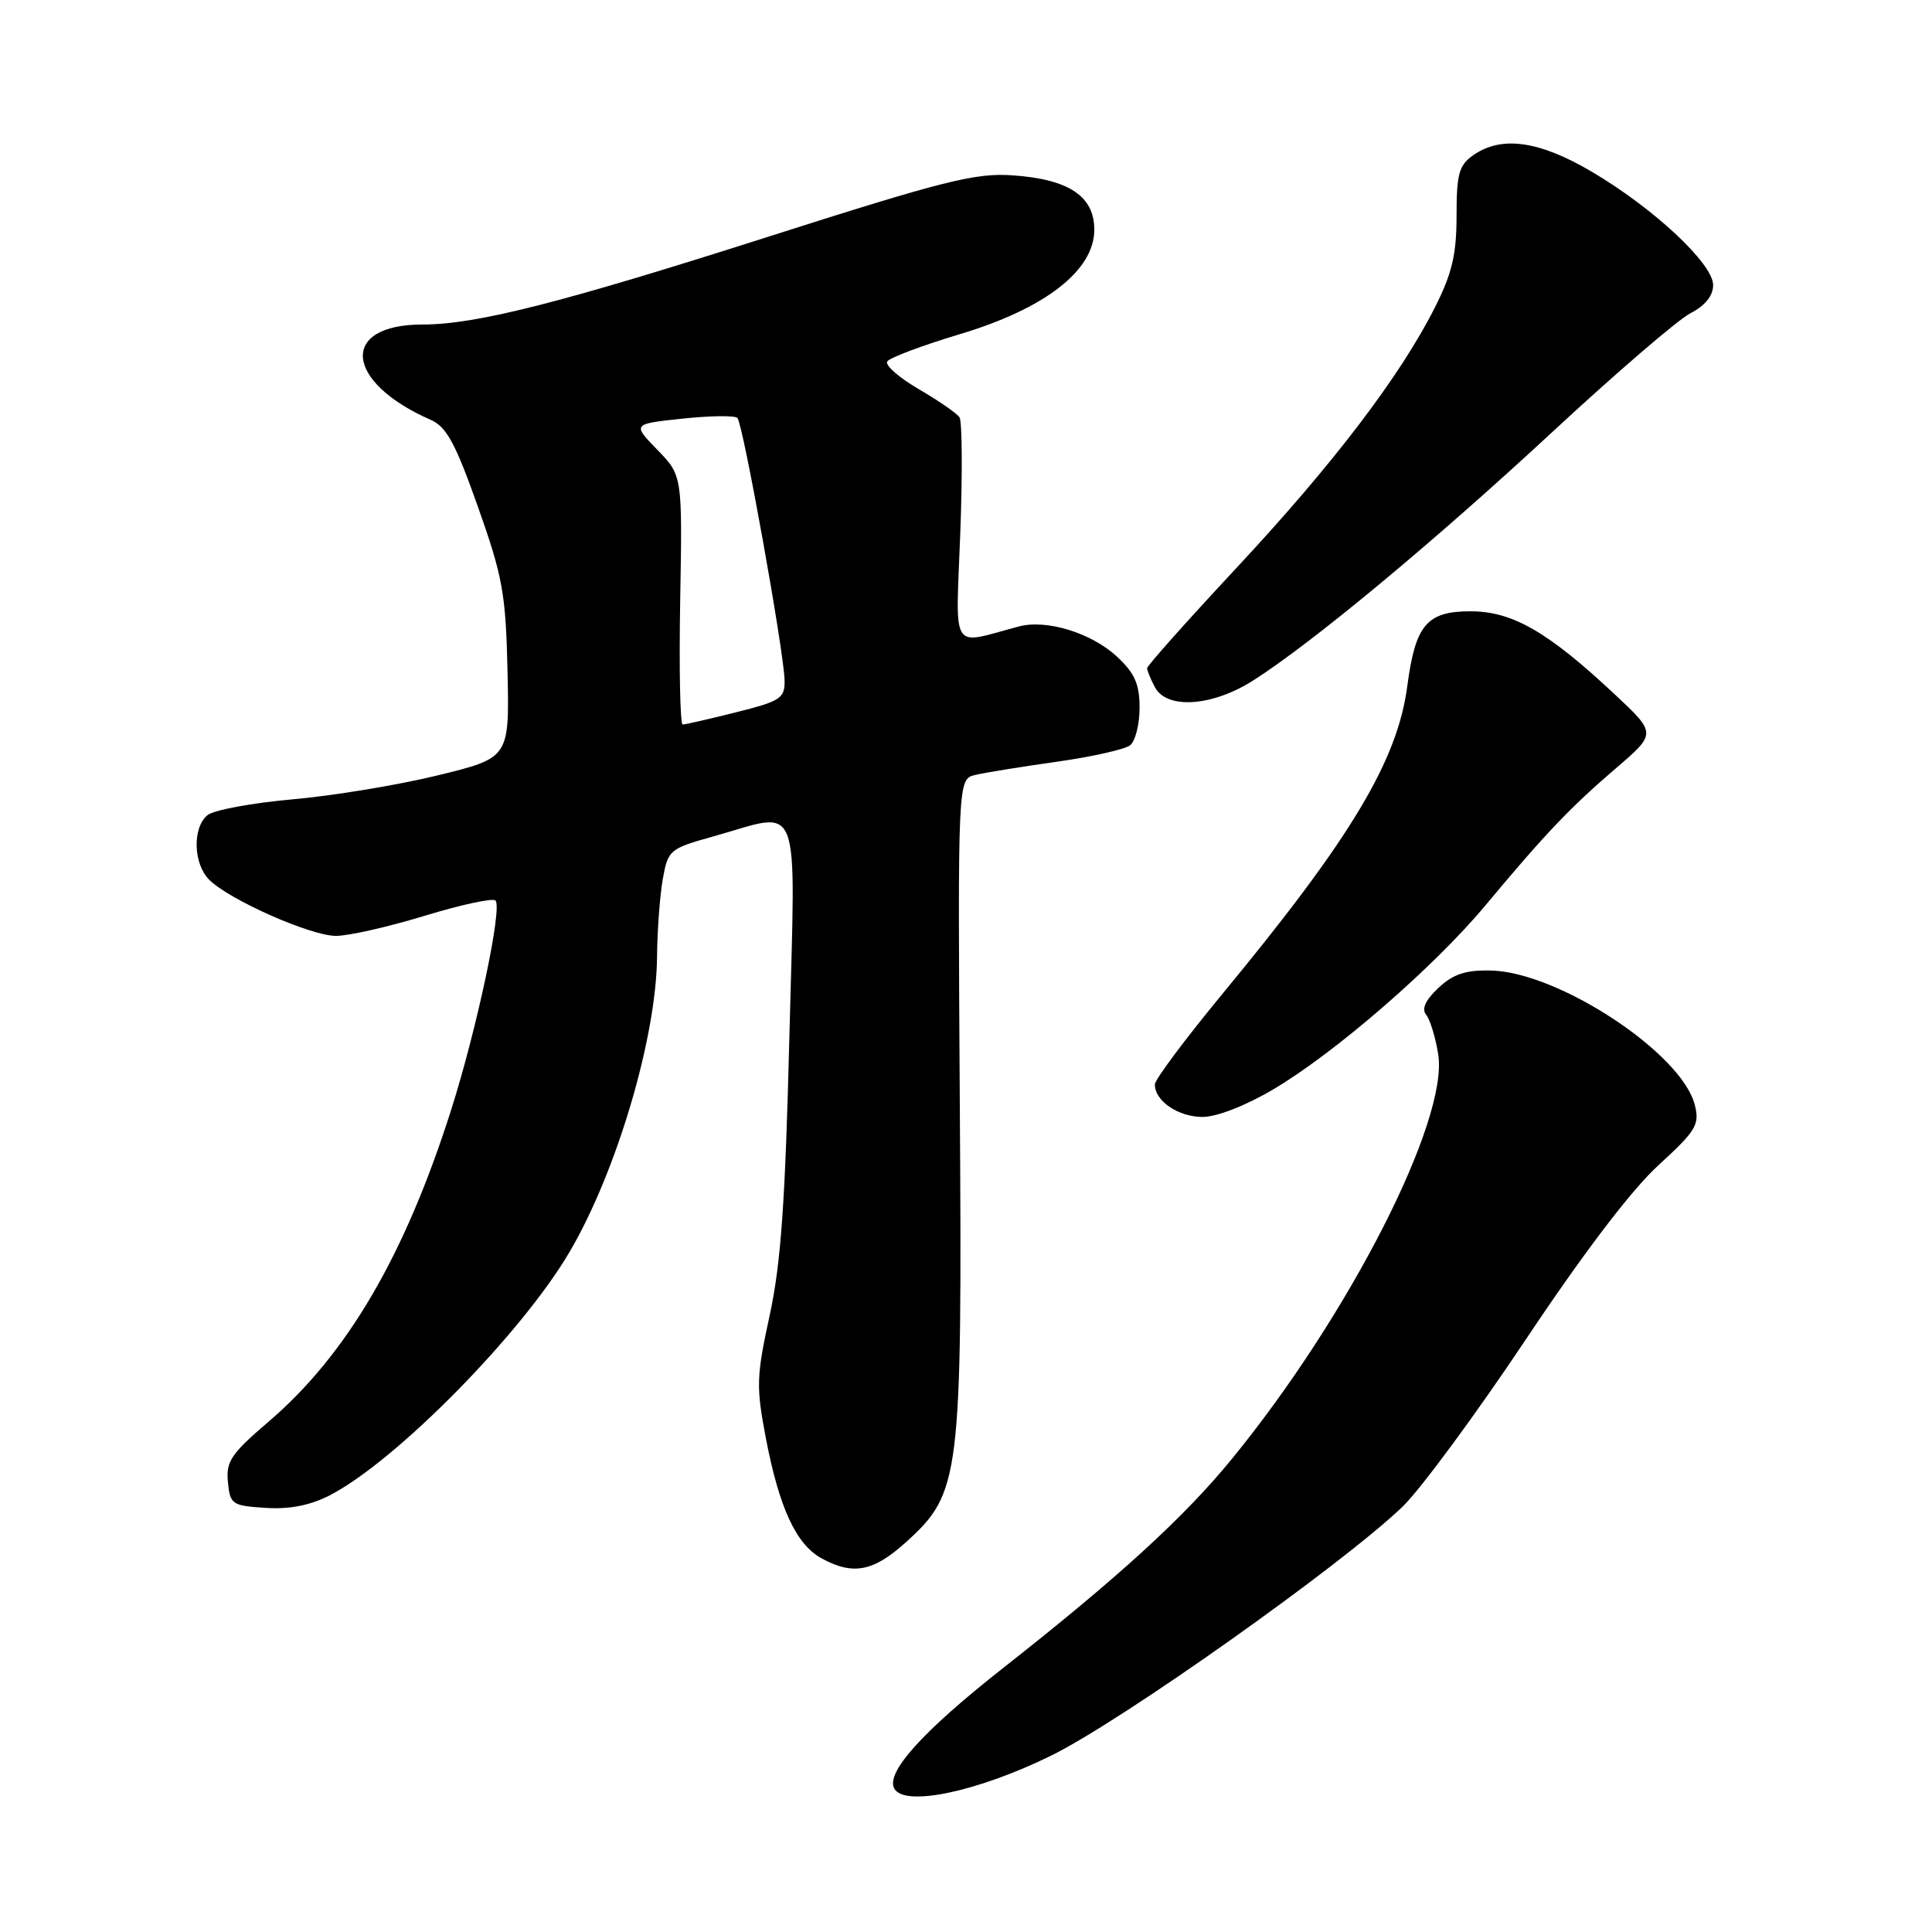 <?xml version="1.0" encoding="UTF-8" standalone="no"?>
<!DOCTYPE svg PUBLIC "-//W3C//DTD SVG 1.1//EN" "http://www.w3.org/Graphics/SVG/1.1/DTD/svg11.dtd" >
<svg xmlns="http://www.w3.org/2000/svg" xmlns:xlink="http://www.w3.org/1999/xlink" version="1.1" viewBox="0 0 256 256">
 <g >
 <path fill="currentColor"
d=" M 139.32 232.61 C 148.65 228.02 177.77 207.39 185.83 199.66 C 188.21 197.37 195.56 187.40 202.17 177.50 C 209.82 166.03 216.19 157.65 219.74 154.41 C 224.76 149.81 225.23 149.03 224.57 146.41 C 222.85 139.56 206.51 128.79 197.55 128.60 C 194.20 128.52 192.55 129.07 190.59 130.91 C 188.87 132.53 188.34 133.70 188.97 134.46 C 189.49 135.09 190.21 137.45 190.57 139.70 C 191.96 148.43 178.79 174.28 163.25 193.29 C 156.96 201.00 148.23 208.98 133.02 220.94 C 122.19 229.45 117.24 234.96 118.53 237.05 C 120.00 239.43 129.65 237.37 139.32 232.61 Z  M 120.01 204.38 C 127.27 197.81 127.50 196.01 127.18 146.37 C 126.91 103.24 126.91 103.24 129.21 102.69 C 130.47 102.38 135.32 101.60 140.00 100.94 C 144.68 100.28 149.06 99.30 149.75 98.75 C 150.44 98.20 151.00 95.97 151.00 93.78 C 151.00 90.66 150.36 89.20 148.03 87.03 C 144.65 83.87 138.68 82.03 135.00 83.01 C 125.82 85.45 126.64 86.75 127.24 70.69 C 127.54 62.76 127.49 55.83 127.14 55.30 C 126.79 54.76 124.36 53.09 121.75 51.57 C 119.14 50.05 117.25 48.40 117.56 47.90 C 117.87 47.40 122.19 45.78 127.15 44.29 C 138.48 40.90 145.00 35.84 145.00 30.44 C 145.00 25.98 141.61 23.74 134.13 23.23 C 129.23 22.89 125.03 23.95 101.79 31.37 C 74.27 40.16 63.09 43.00 55.98 43.00 C 44.95 43.00 45.62 50.61 57.07 55.63 C 59.16 56.54 60.35 58.74 63.32 67.13 C 66.62 76.44 67.02 78.67 67.25 88.96 C 67.50 100.42 67.50 100.42 58.00 102.74 C 52.77 104.02 44.10 105.45 38.73 105.92 C 33.36 106.40 28.29 107.34 27.48 108.02 C 25.48 109.68 25.61 114.47 27.72 116.57 C 30.36 119.22 41.14 124.00 44.50 124.01 C 46.15 124.02 51.44 122.82 56.26 121.35 C 61.07 119.88 65.30 118.97 65.65 119.32 C 66.60 120.26 63.23 136.18 59.80 147.00 C 53.64 166.40 45.96 179.52 35.54 188.42 C 30.63 192.62 29.93 193.65 30.20 196.37 C 30.48 199.34 30.74 199.52 35.19 199.80 C 38.37 200.01 41.10 199.47 43.69 198.14 C 52.43 193.64 69.05 176.78 75.44 165.94 C 81.67 155.36 86.96 137.55 87.06 126.83 C 87.09 123.35 87.43 118.70 87.82 116.50 C 88.51 112.62 88.71 112.45 94.52 110.83 C 106.39 107.51 105.41 104.94 104.60 137.25 C 104.05 159.35 103.48 167.42 101.98 174.32 C 100.22 182.40 100.18 183.75 101.48 190.56 C 103.25 199.82 105.50 204.66 108.88 206.50 C 113.05 208.76 115.71 208.25 120.01 204.38 Z  M 168.76 144.32 C 176.91 139.50 190.01 128.14 196.80 120.00 C 204.76 110.46 208.02 107.03 214.07 101.84 C 219.50 97.19 219.50 97.19 214.00 92.04 C 205.12 83.72 200.41 81.00 194.85 81.00 C 189.06 81.00 187.55 82.79 186.48 90.87 C 185.18 100.78 179.06 111.00 162.13 131.51 C 157.14 137.55 153.04 143.03 153.03 143.68 C 152.98 145.85 156.11 148.00 159.34 148.00 C 161.24 148.00 165.08 146.50 168.76 144.32 Z  M 166.05 90.17 C 173.86 85.20 190.04 71.76 205.75 57.19 C 214.14 49.41 222.35 42.35 224.00 41.50 C 225.94 40.50 227.00 39.18 227.00 37.78 C 227.00 34.94 219.13 27.59 210.91 22.75 C 203.94 18.64 198.95 17.95 195.22 20.56 C 193.32 21.89 193.00 23.03 193.00 28.59 C 193.00 33.74 192.41 36.22 190.11 40.78 C 185.50 49.90 176.64 61.52 163.87 75.22 C 157.34 82.22 152.00 88.21 152.00 88.54 C 152.00 88.86 152.47 90.00 153.04 91.07 C 154.62 94.03 160.64 93.61 166.05 90.17 Z  M 90.13 79.51 C 90.42 63.02 90.42 63.02 87.10 59.60 C 83.78 56.18 83.78 56.18 90.44 55.47 C 94.10 55.08 97.37 55.04 97.71 55.38 C 98.45 56.12 103.89 86.39 103.96 90.13 C 104.00 92.54 103.46 92.89 97.54 94.38 C 93.99 95.27 90.81 96.00 90.46 96.00 C 90.12 96.00 89.97 88.58 90.13 79.51 Z "/>
</g>
</svg>
